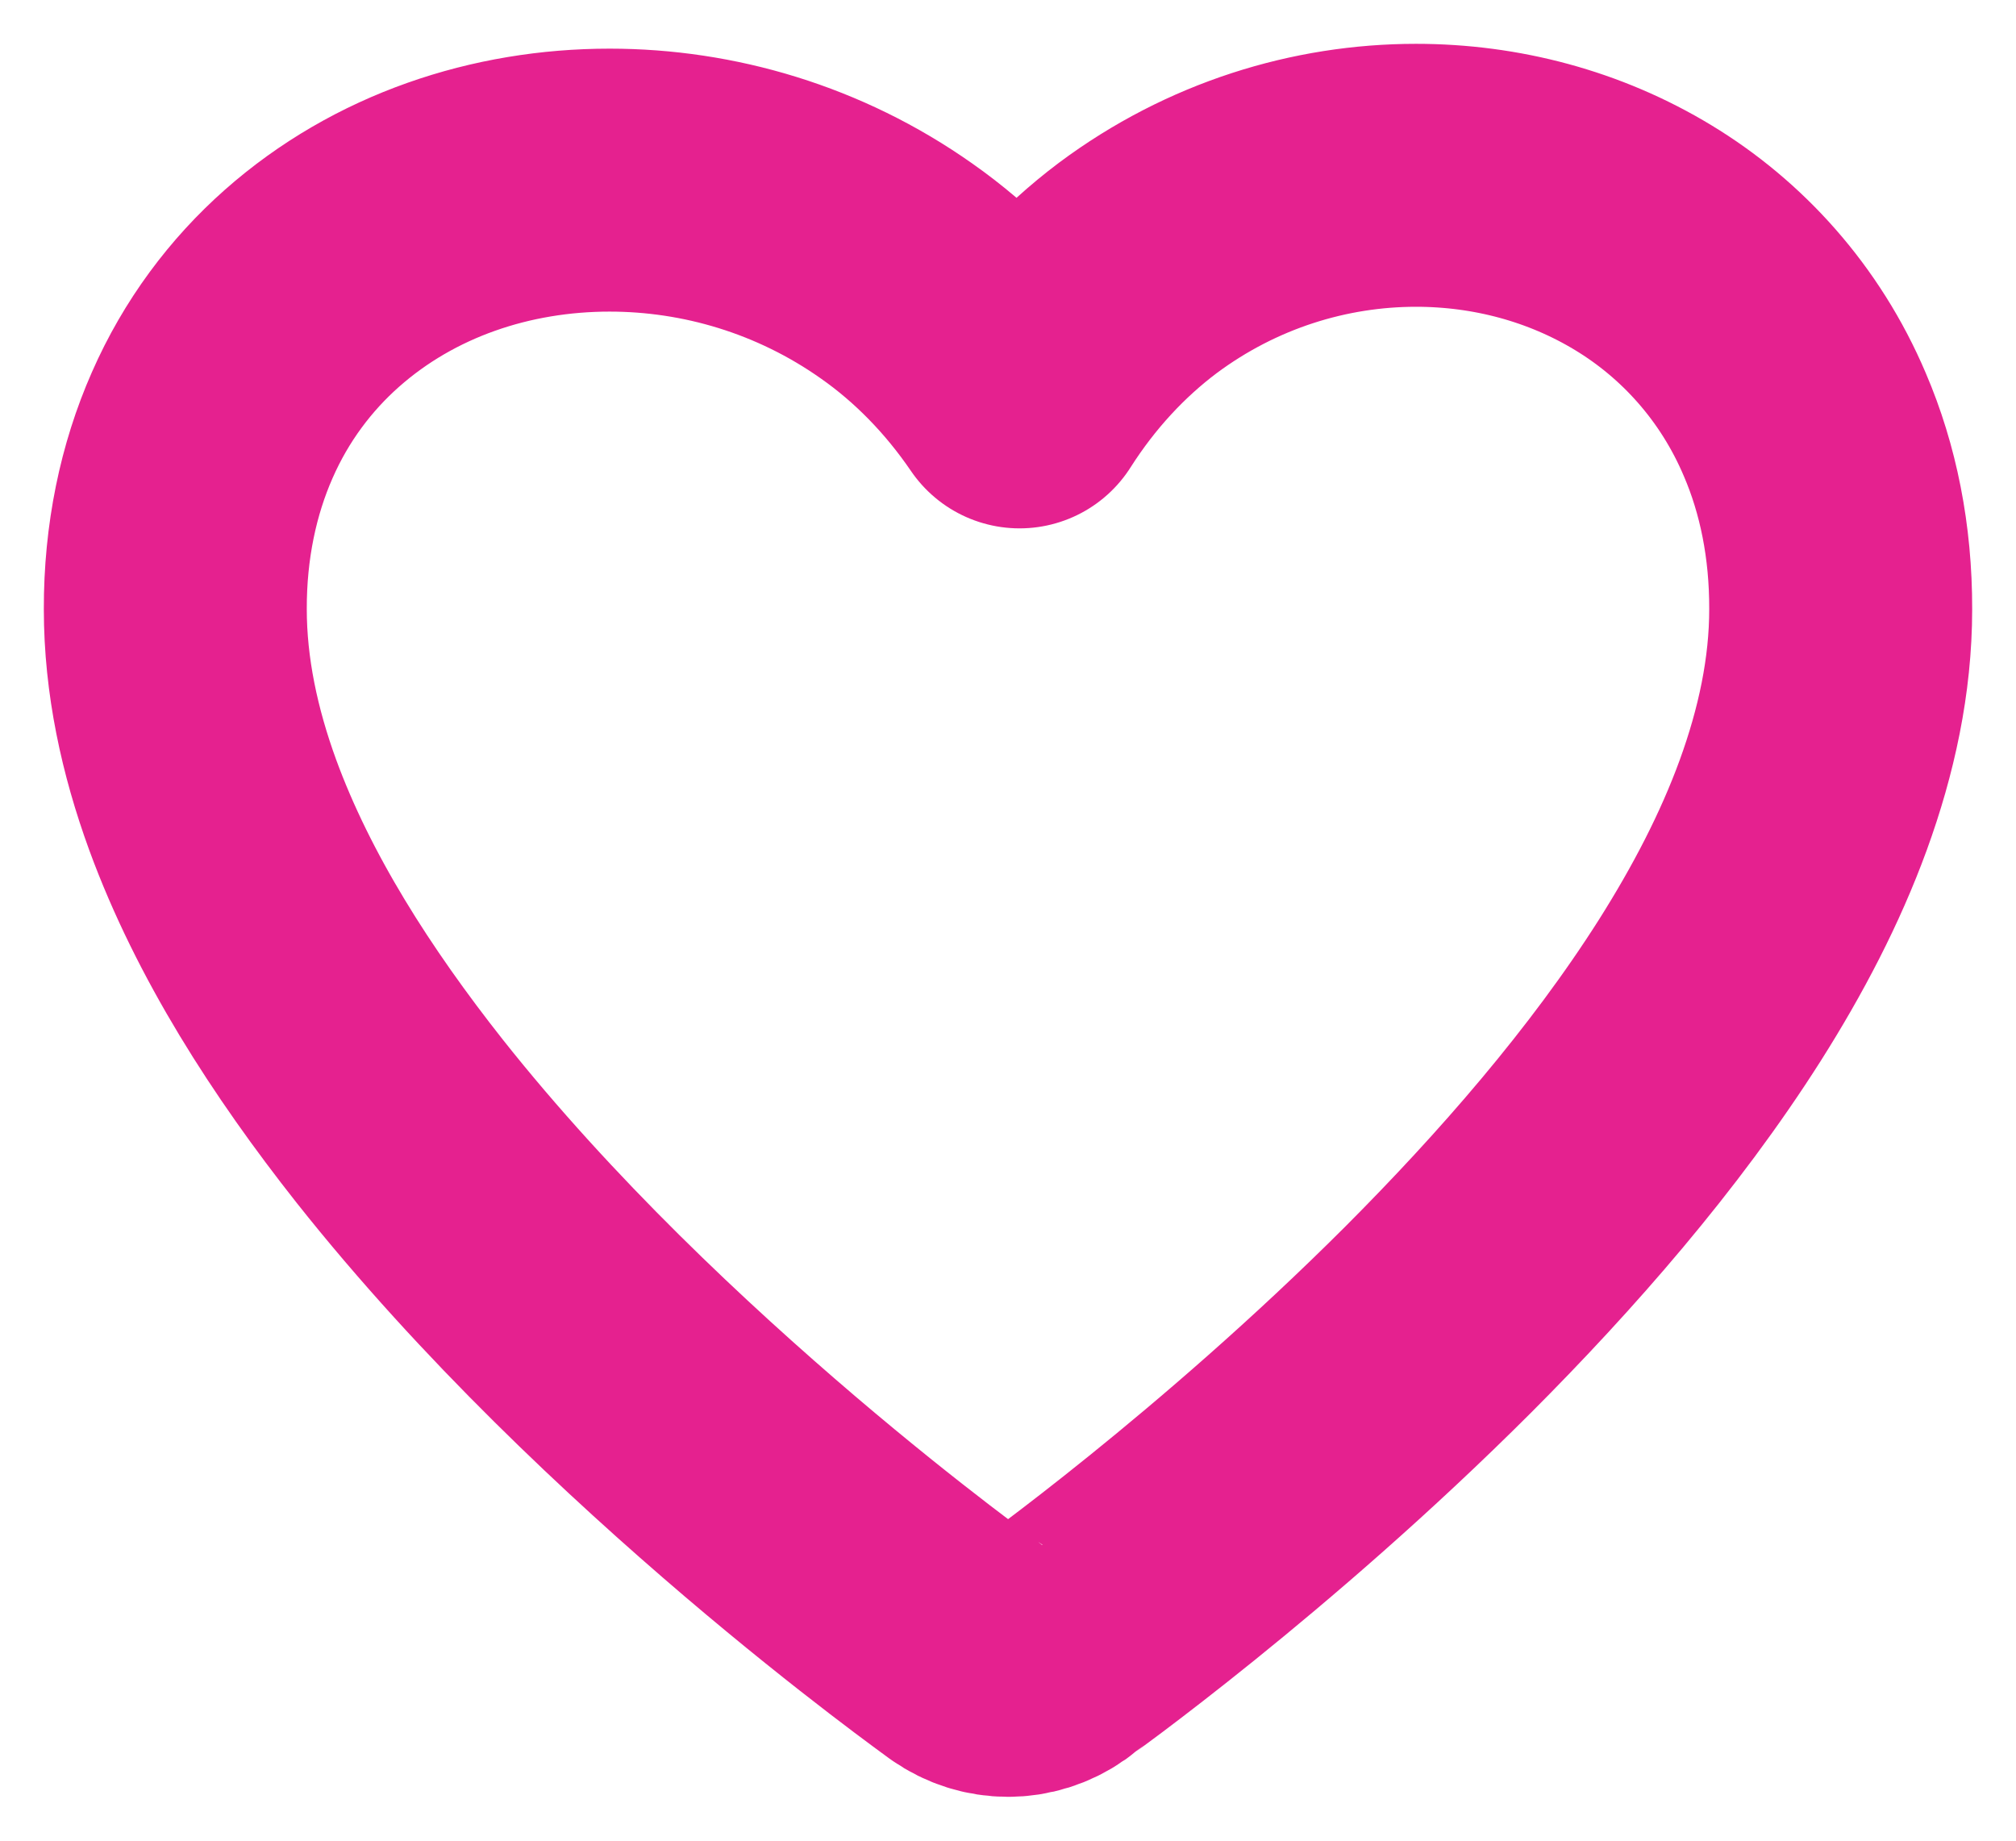 <svg width="23" height="21" viewBox="0 0 23 21" fill="none" xmlns="http://www.w3.org/2000/svg">
<path d="M20.591 4.845C20.194 3.909 19.529 3.185 18.748 2.712C17.965 2.237 17.066 2 16.155 2C15.06 2 13.94 2.342 12.981 3.057C12.47 3.441 12.01 3.934 11.632 4.528C11.236 3.947 10.758 3.463 10.229 3.092C9.236 2.391 8.083 2.055 6.955 2.055C5.721 2.055 4.501 2.456 3.559 3.289C3.09 3.704 2.694 4.228 2.421 4.851C2.149 5.468 1.998 6.18 2 6.95C2 7.71 2.163 8.46 2.427 9.184C2.891 10.451 3.668 11.661 4.559 12.79C5.897 14.479 7.505 15.98 8.785 17.072C10.063 18.161 11.014 18.836 11.028 18.849C11.313 19.05 11.687 19.05 11.973 18.849C11.994 18.831 14.189 17.274 16.411 15.052C17.522 13.938 18.643 12.66 19.507 11.298C19.939 10.615 20.308 9.911 20.573 9.184C20.837 8.458 21 7.71 21 6.95C21.002 6.178 20.858 5.467 20.591 4.845Z" stroke="#E5218F" stroke-width="3" stroke-linejoin="round"/>
</svg>

